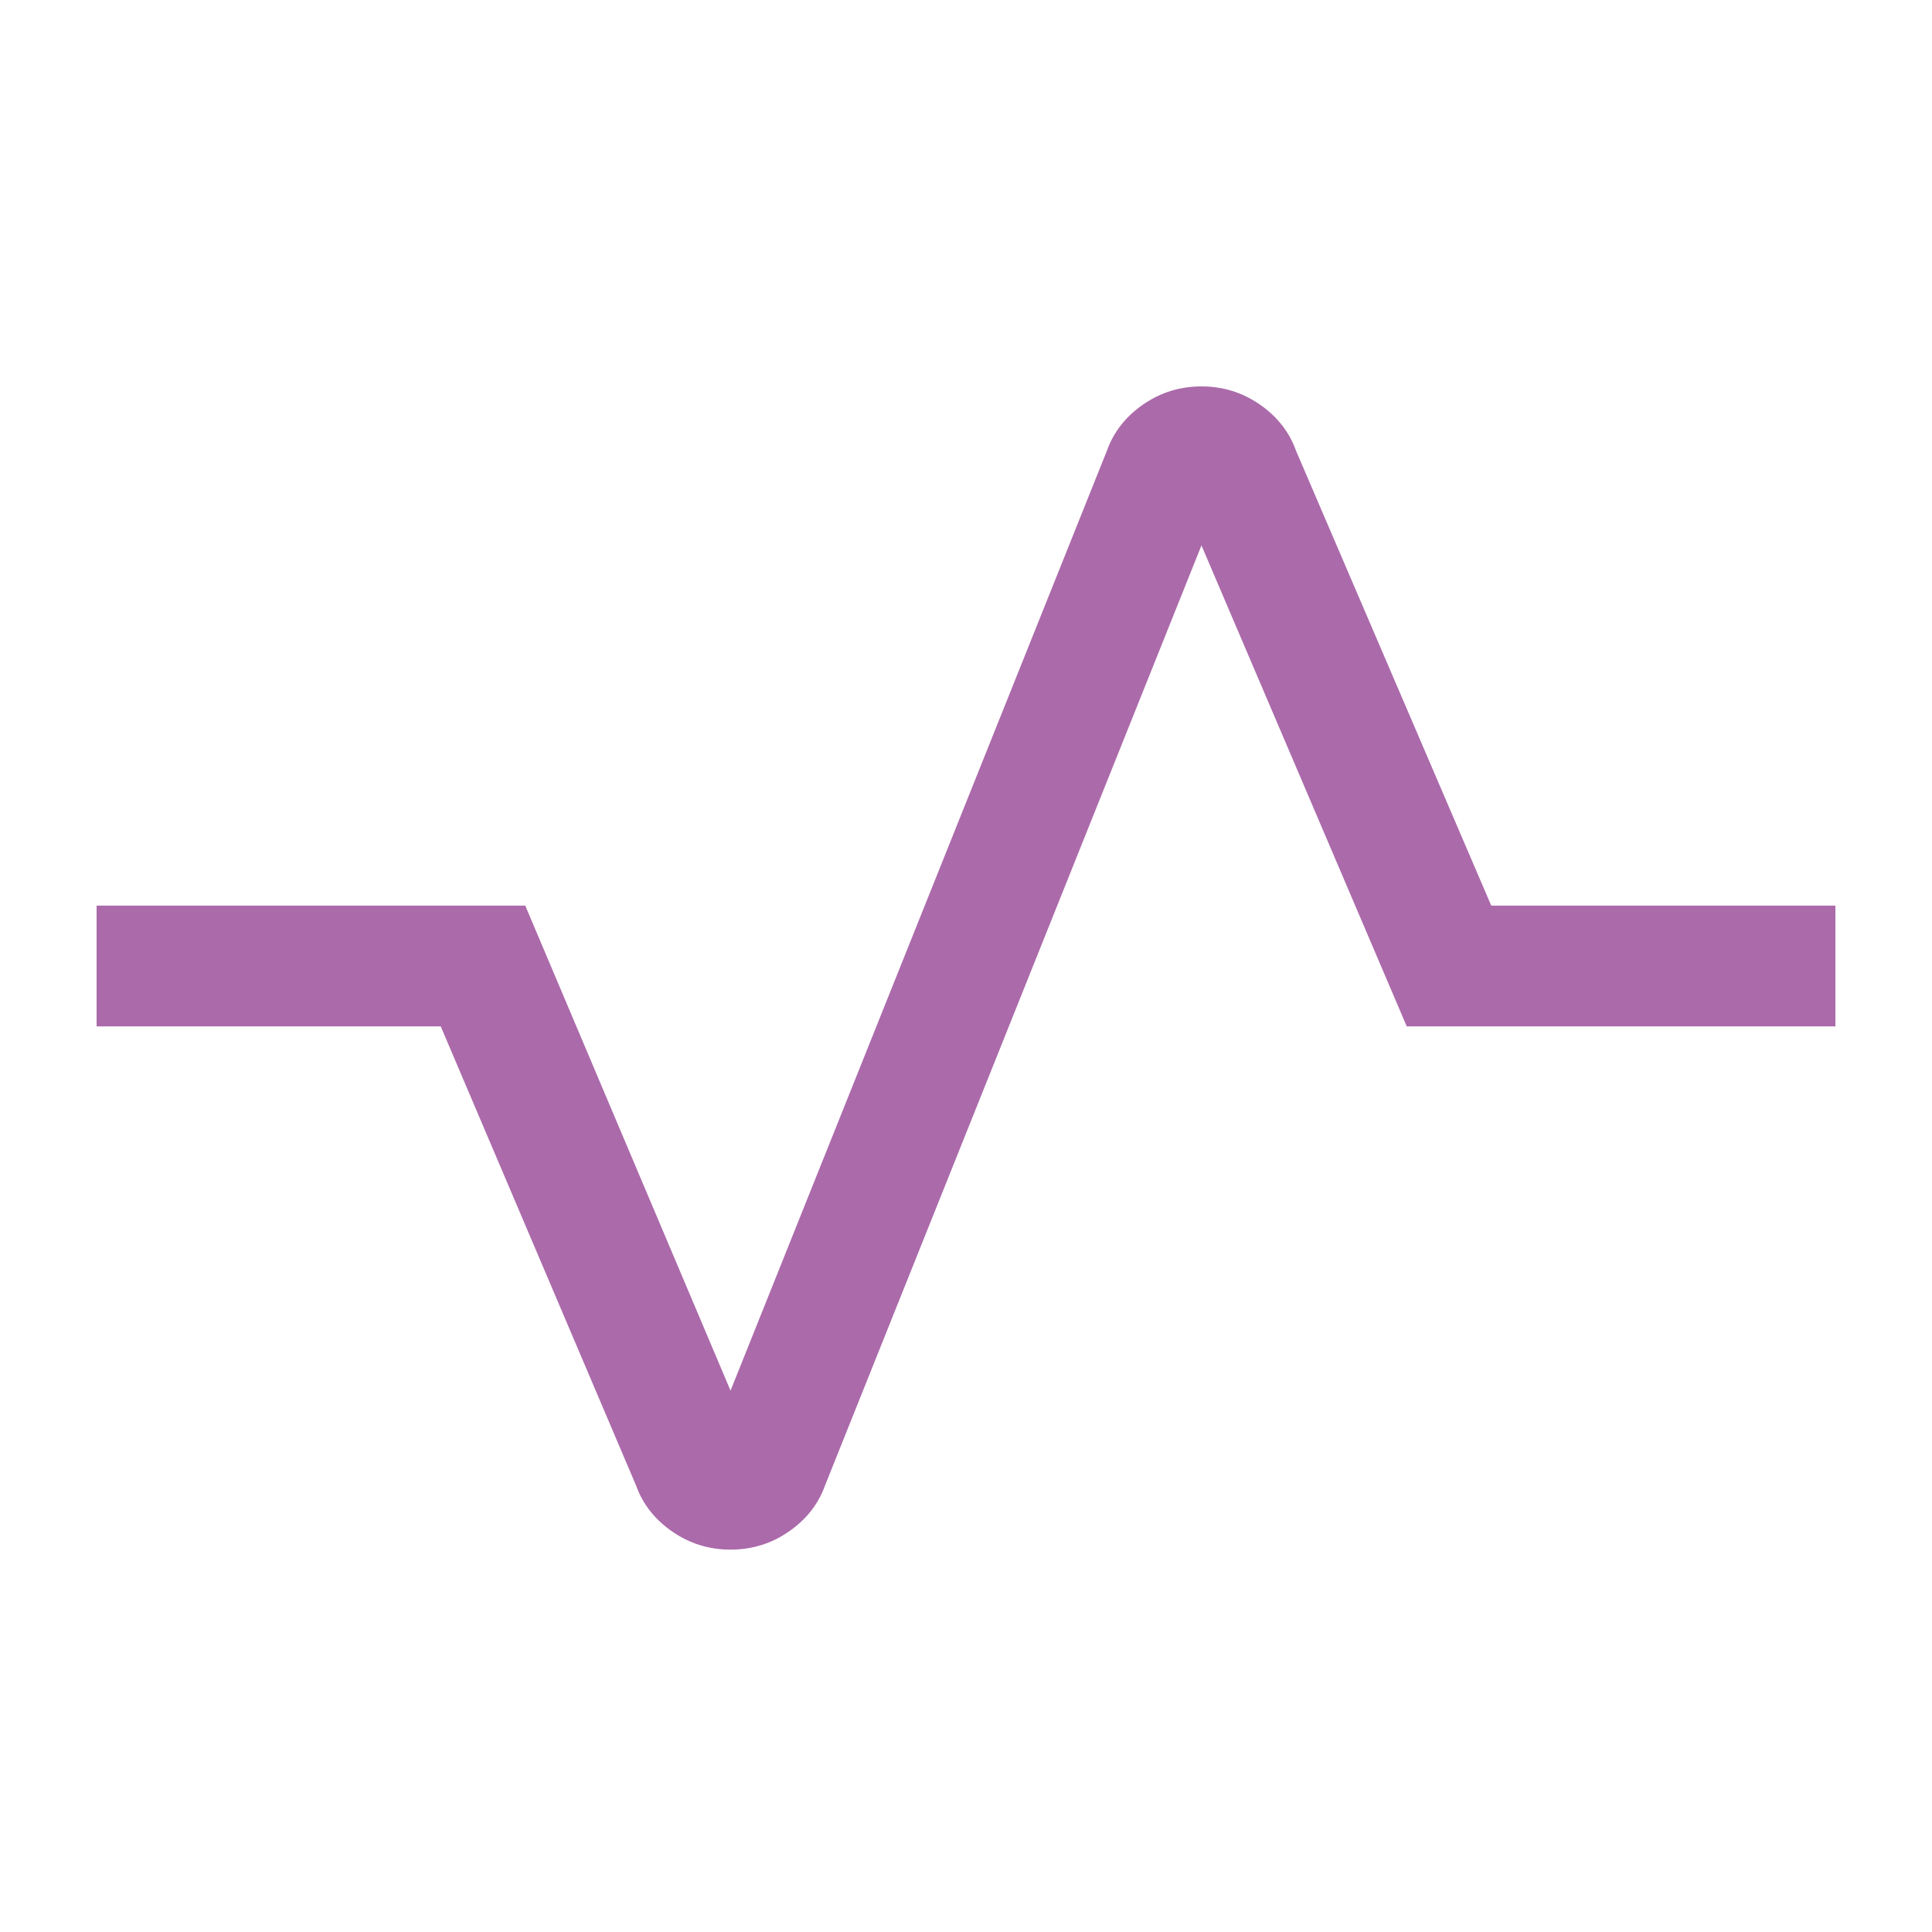 <svg xmlns="http://www.w3.org/2000/svg" height="48px" viewBox="0 -960 960 960" width="48px" fill="#ab6aaa"><path d="M363-190q-16 0-29-9t-18-23l-97-228H48v-60h213l102 241 187-467q5-14 18-23t29-9q16 0 29 9t18 23l97 226h171v60H699L597-689 410-222q-5 14-18 23t-29 9Z"/></svg>